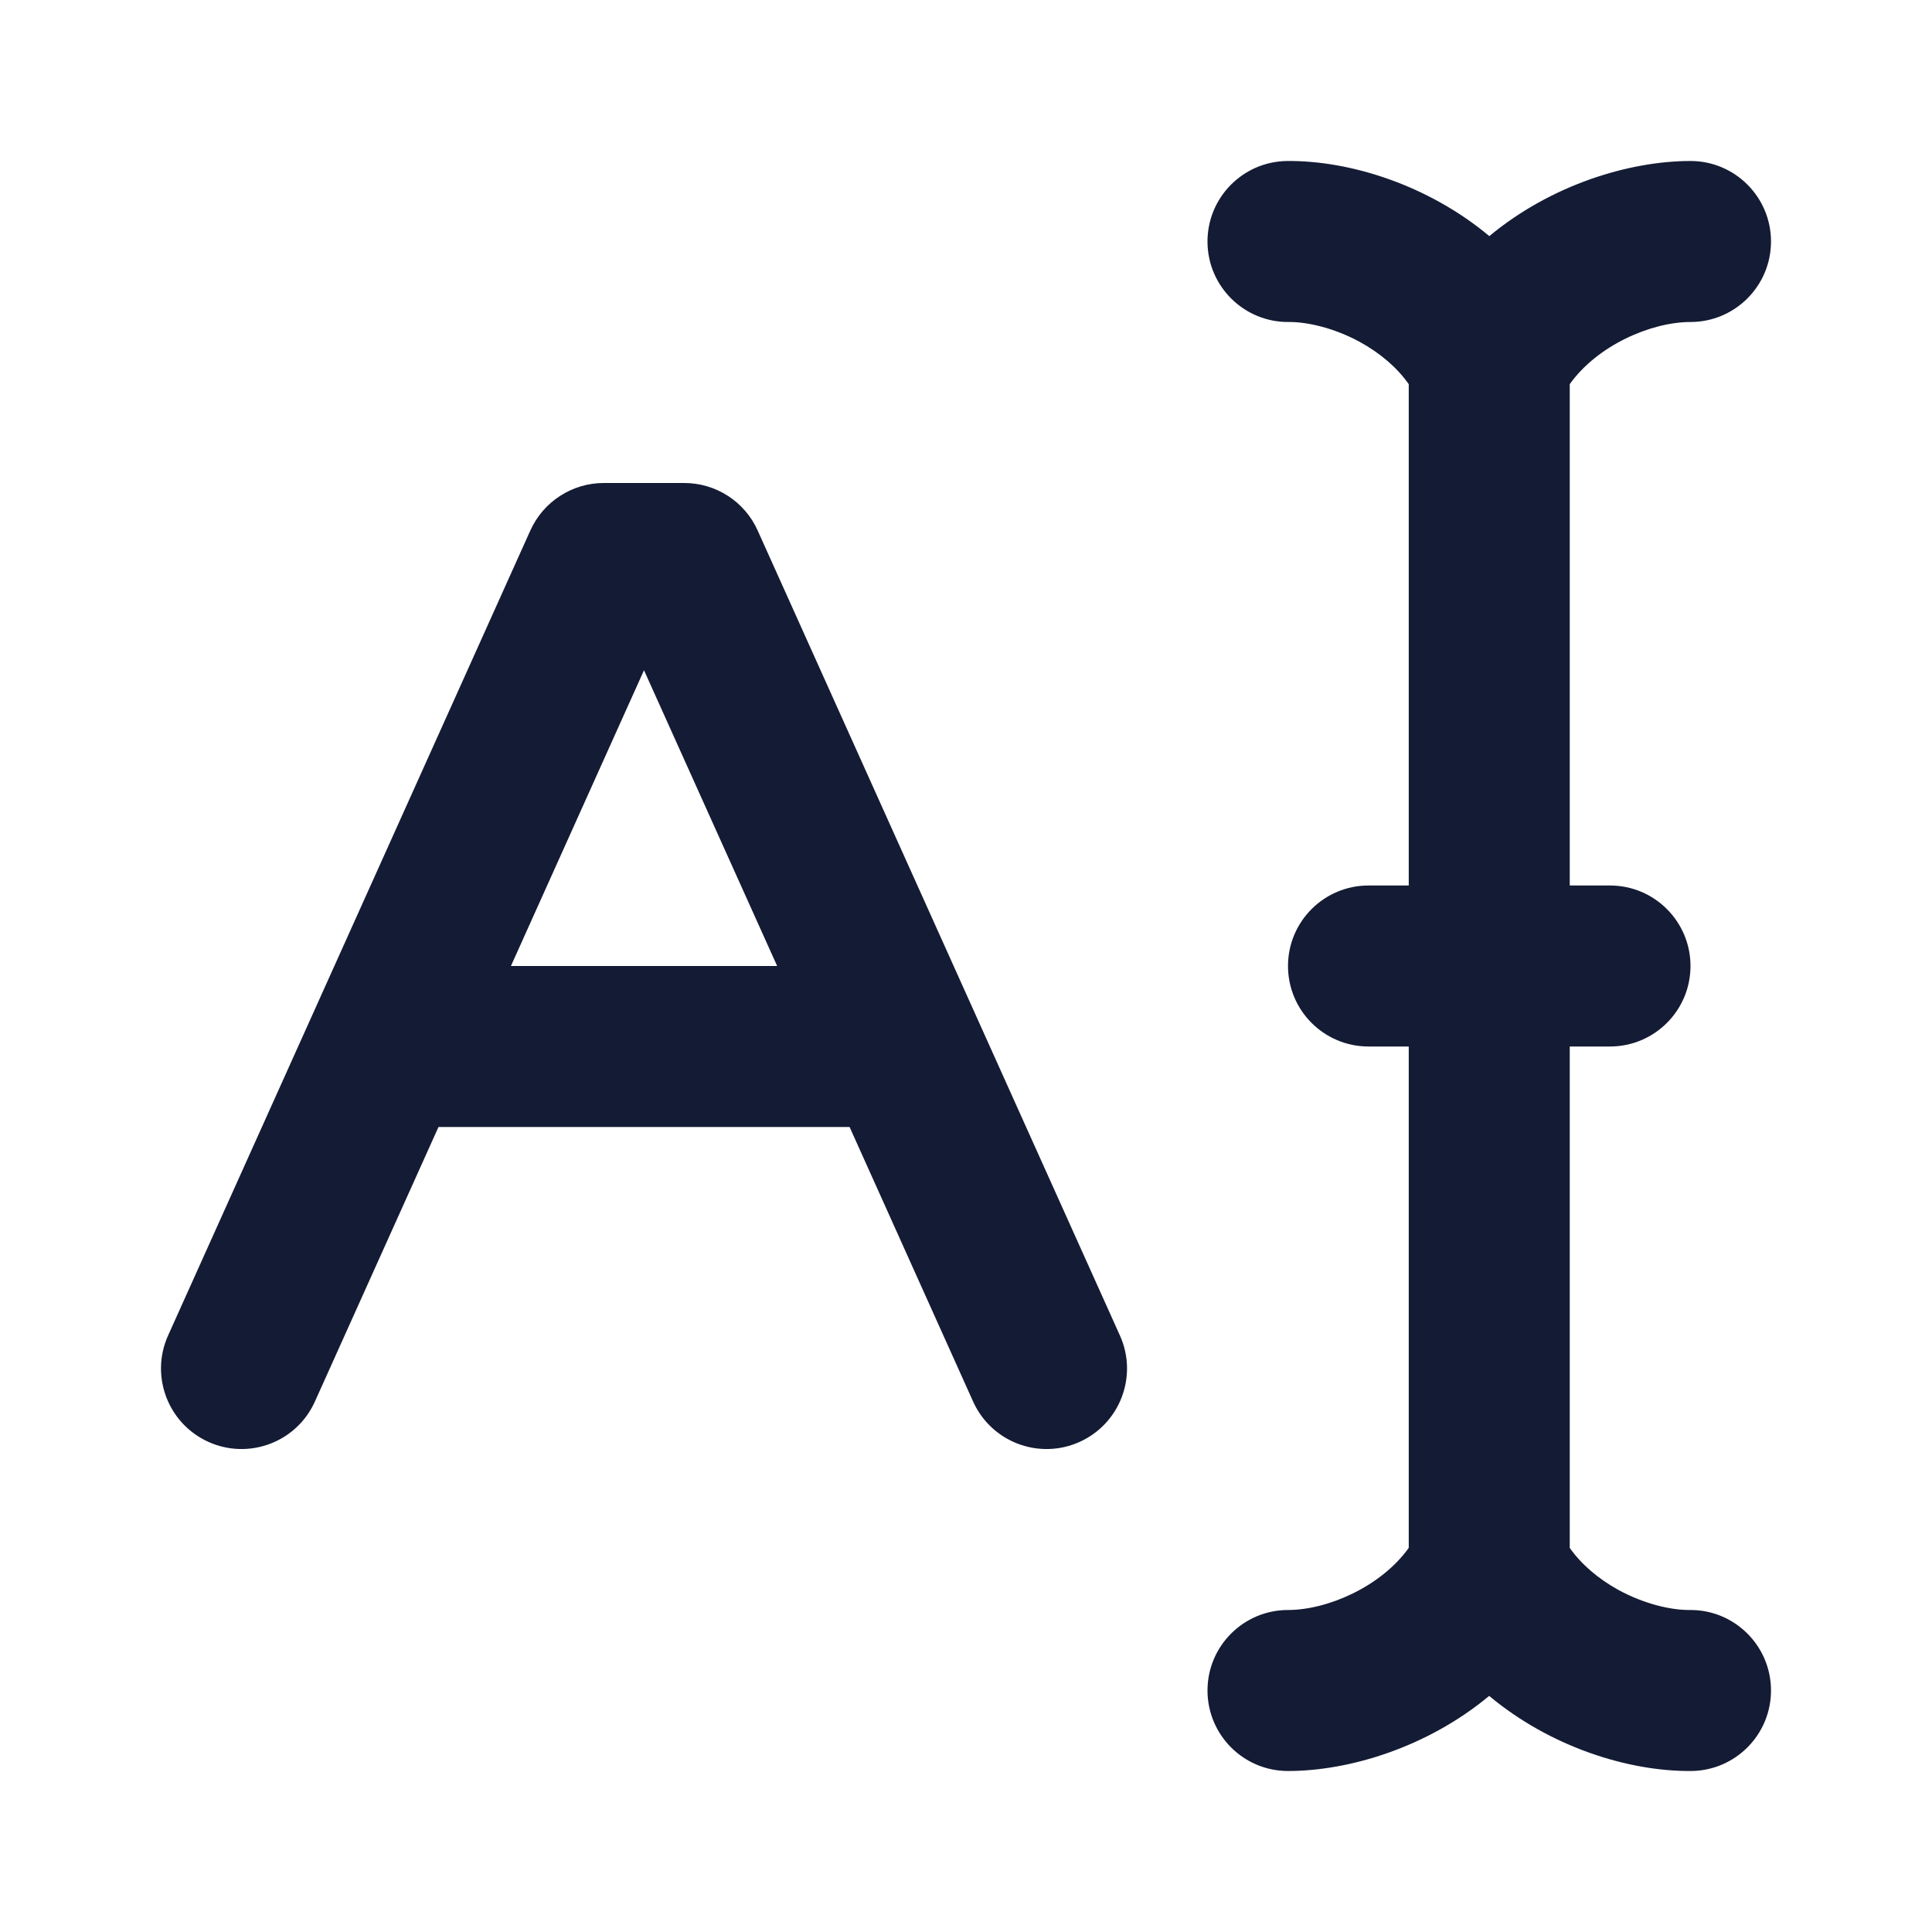<svg width="24" height="24" viewBox="0 0 24 24" fill="none" xmlns="http://www.w3.org/2000/svg">
<path fill-rule="evenodd" clip-rule="evenodd" d="M6.588 6.59C6.75 6.231 7.107 6 7.5 6H8.5C8.894 6 9.251 6.231 9.412 6.59L13.912 16.59C14.139 17.093 13.914 17.685 13.411 17.912C12.907 18.139 12.315 17.914 12.088 17.41L10.554 14H5.447L3.912 17.41C3.686 17.914 3.094 18.139 2.59 17.912C2.086 17.685 1.862 17.093 2.088 16.59L6.588 6.59ZM6.347 12H9.654L8 8.326L6.347 12Z" fill="#141B34"/>
<path fill-rule="evenodd" clip-rule="evenodd" d="M16.895 4.249C16.57 4.072 16.237 3.998 16.009 4C15.457 4.005 15.005 3.561 15 3.009C14.995 2.457 15.439 2.005 15.991 2C16.765 1.993 17.737 2.295 18.501 2.933C19.265 2.298 20.235 2 21 2C21.552 2 22 2.448 22 3C22 3.552 21.552 4 21 4C20.513 4 19.845 4.288 19.5 4.772V11H20C20.552 11 21 11.448 21 12C21 12.552 20.552 13 20 13H19.5V19.229C19.646 19.435 19.855 19.613 20.105 19.751C20.43 19.928 20.763 20.002 20.991 20C21.543 19.995 21.995 20.439 22 20.991C22.005 21.543 21.561 21.995 21.009 22C20.235 22.007 19.263 21.705 18.499 21.067C17.735 21.703 16.765 22 16 22C15.448 22 15 21.552 15 21C15 20.448 15.448 20 16 20C16.487 20 17.155 19.712 17.5 19.228V13H17C16.448 13 16 12.552 16 12C16 11.448 16.448 11 17 11H17.5L17.5 4.772C17.354 4.565 17.145 4.387 16.895 4.249Z" fill="#141B34"/>
</svg>

